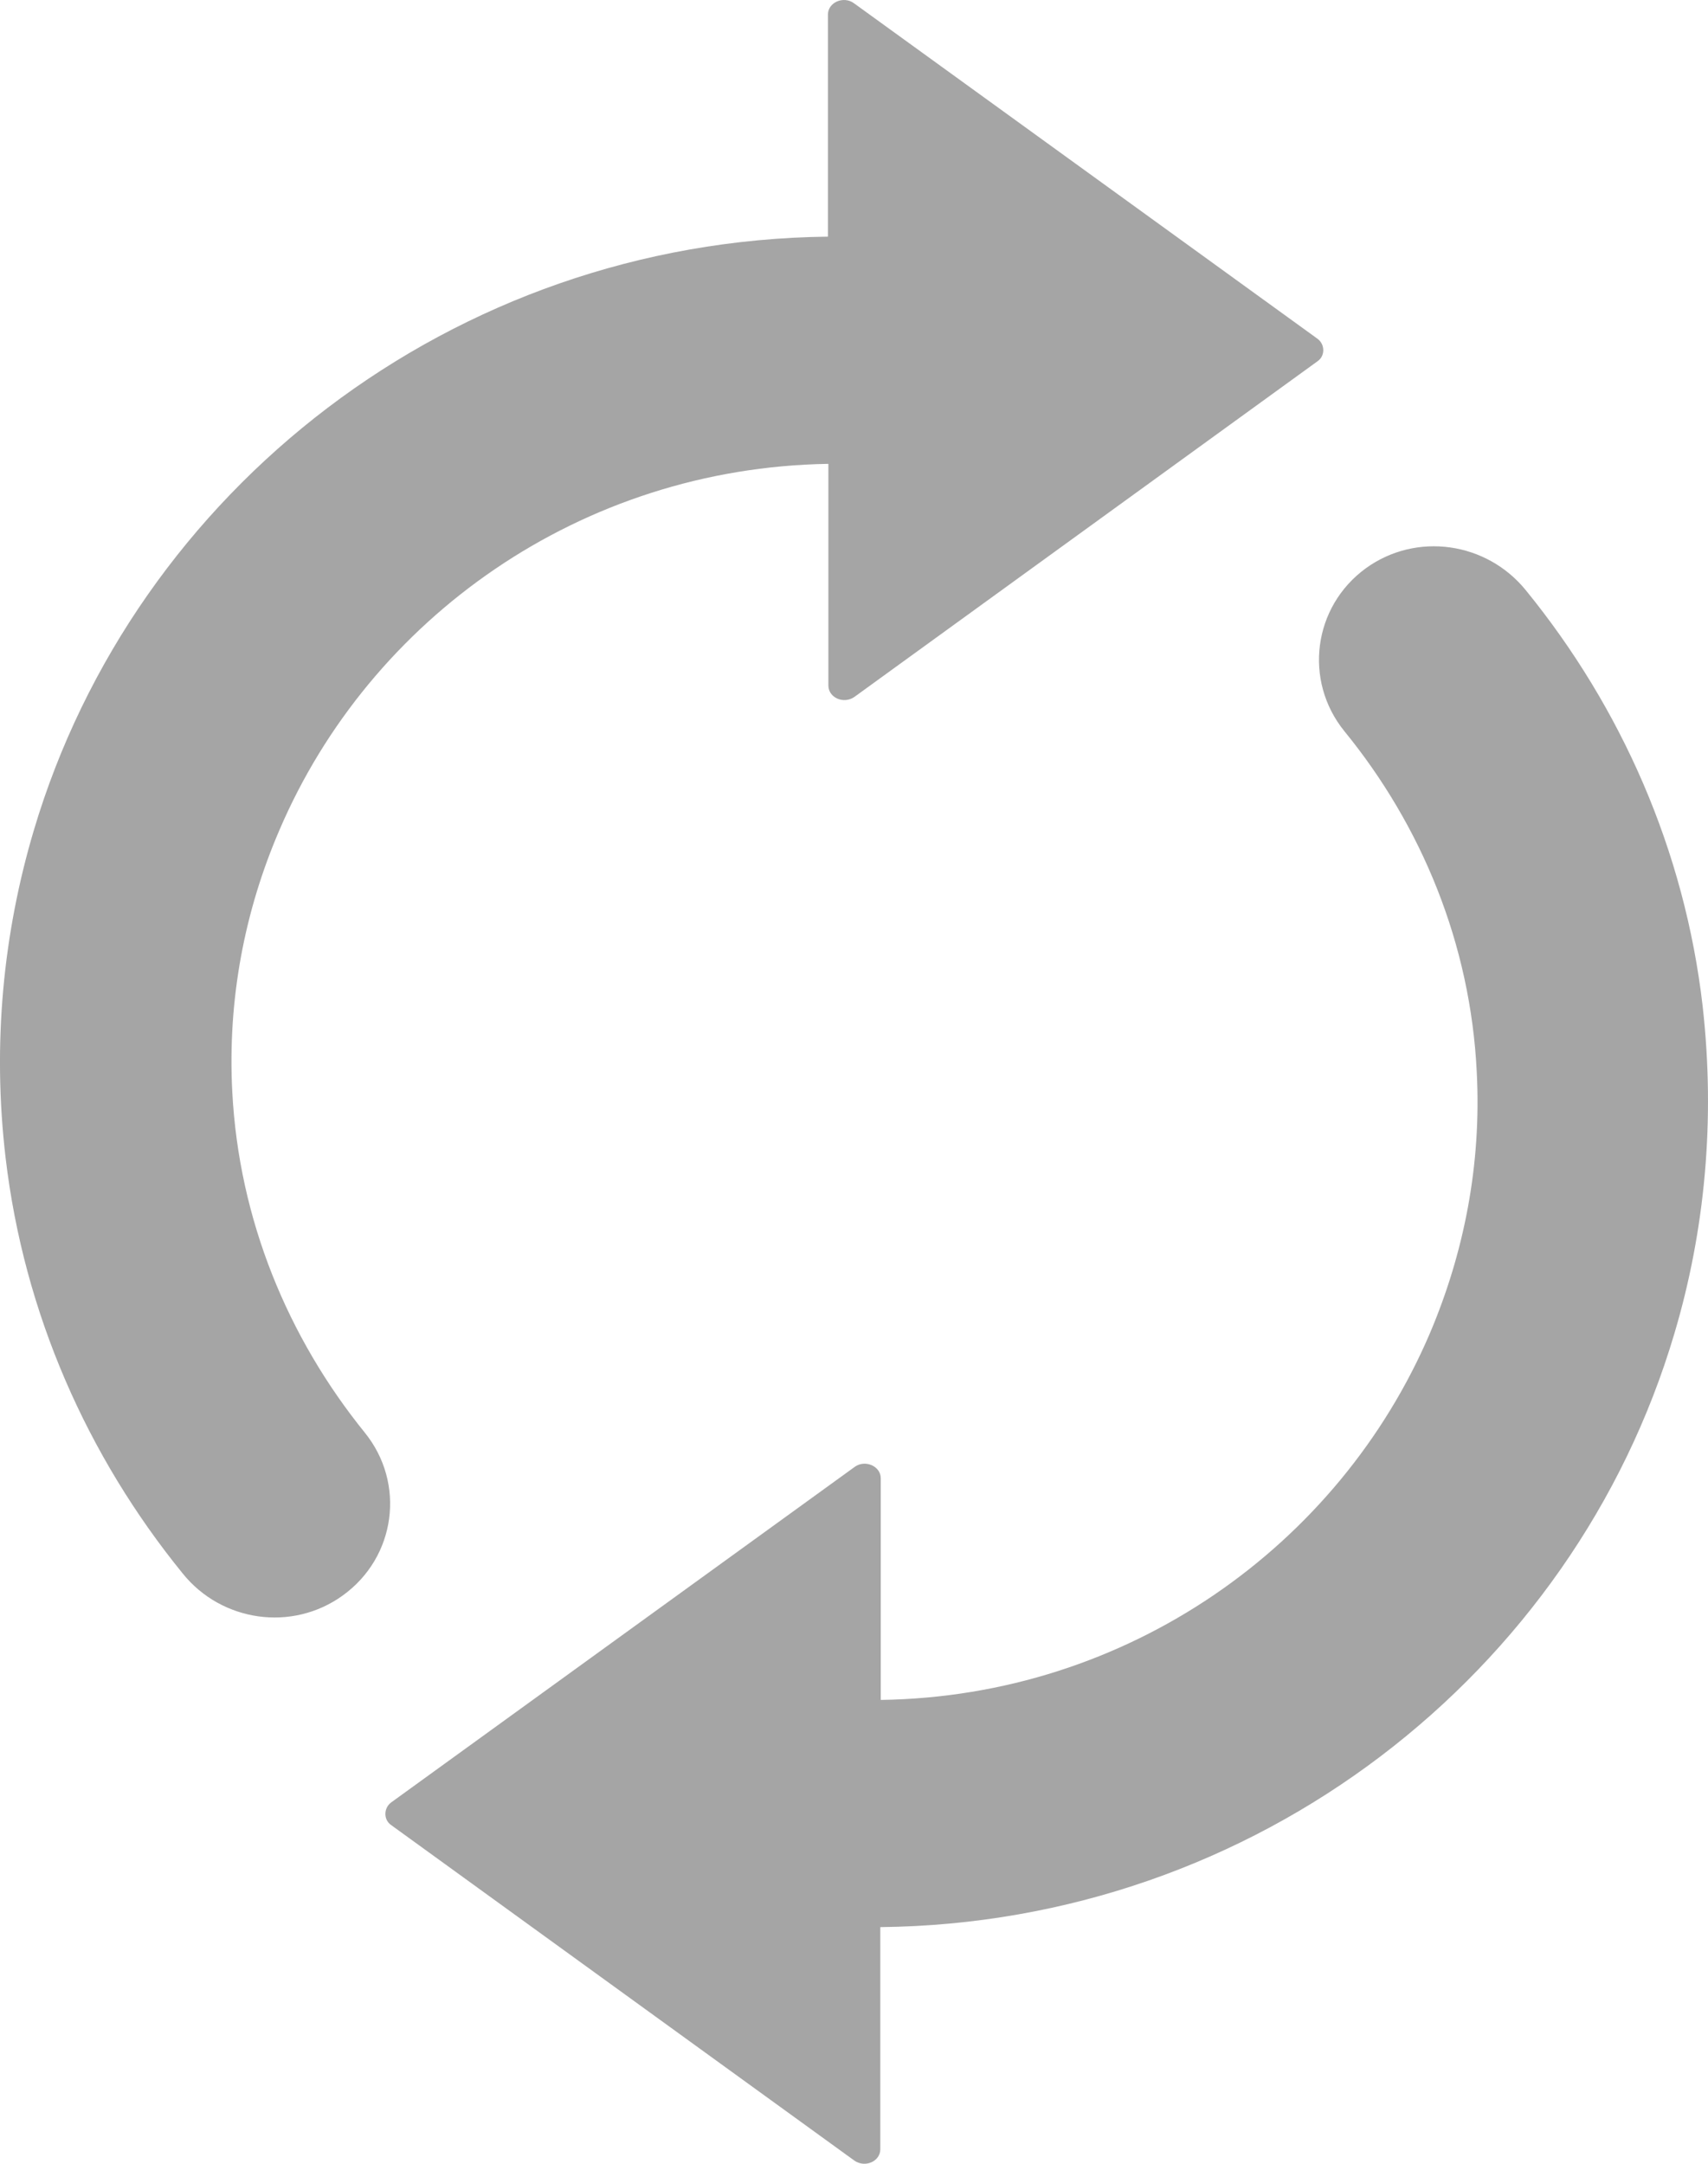<svg width="15" height="19" viewBox="0 0 15 19" fill="none" xmlns="http://www.w3.org/2000/svg">
<path d="M0.049 10.165C-0.069 9.16 0.03 8.189 0.297 7.291C1.184 4.309 3.968 2.116 7.271 2.078V0.128C7.271 0.02 7.409 -0.038 7.499 0.028L11.571 2.975C11.638 3.025 11.638 3.126 11.571 3.172L7.503 6.12C7.409 6.185 7.275 6.127 7.275 6.019V4.073C5.103 4.108 3.25 5.427 2.453 7.291C2.15 7.995 1.997 8.773 2.04 9.589C2.099 10.711 2.527 11.743 3.203 12.579C3.564 13.024 3.478 13.673 3.01 14.01C2.566 14.331 1.946 14.242 1.604 13.816C0.768 12.788 0.21 11.534 0.049 10.165ZM11.807 6.421C12.486 7.253 12.914 8.289 12.969 9.411C13.012 10.231 12.855 11.008 12.557 11.709C11.76 13.573 9.906 14.896 7.735 14.927V12.981C7.735 12.873 7.597 12.815 7.507 12.88L3.434 15.828C3.368 15.878 3.368 15.979 3.434 16.025L7.503 18.972C7.597 19.038 7.731 18.98 7.731 18.872V16.922C11.033 16.887 13.822 14.694 14.705 11.709C14.972 10.811 15.066 9.84 14.953 8.835C14.795 7.466 14.238 6.212 13.401 5.184C13.056 4.758 12.439 4.669 11.995 4.99C11.532 5.327 11.446 5.976 11.807 6.421Z" fill="#A5A5A5"/>
</svg>
